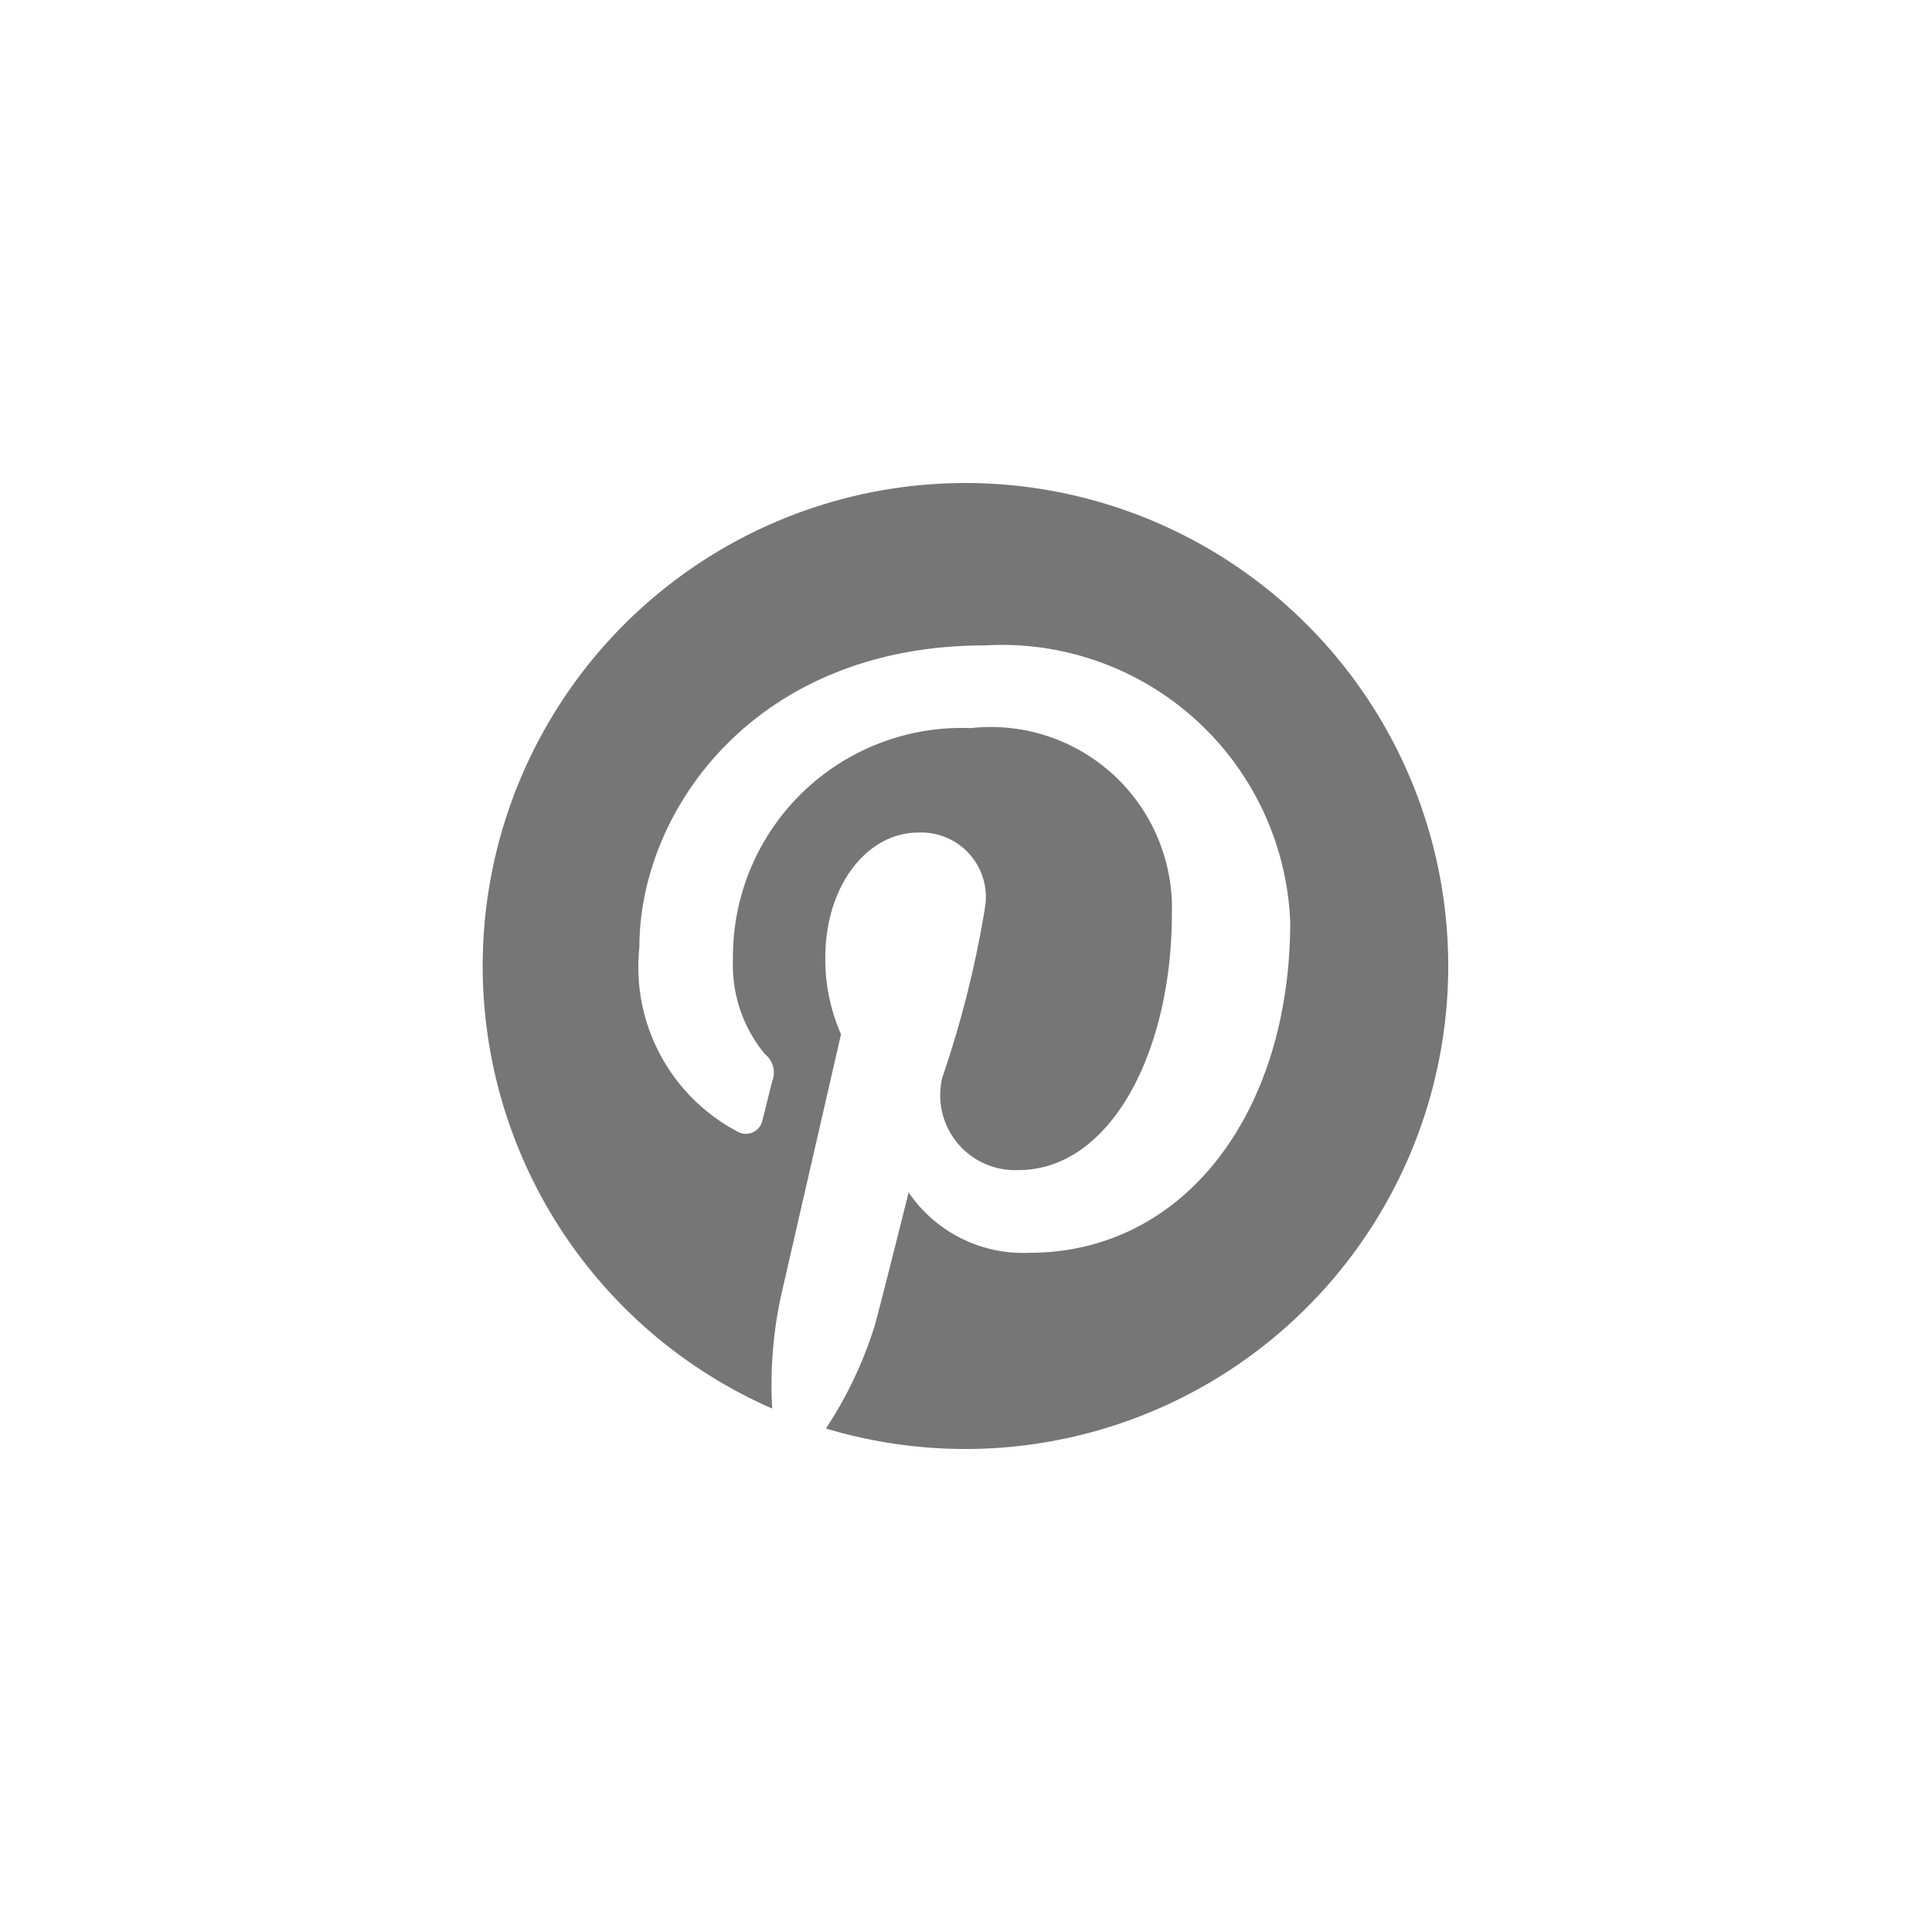 <svg id="Icons" xmlns="http://www.w3.org/2000/svg" viewBox="0 0 32 32"><title>pinterest</title><g id="Pinterest"><path d="M16,8a8,8,0,0,0-3.21,15.33,7,7,0,0,1,.14-1.84l1-4.36a3.07,3.07,0,0,1-.26-1.27c0-1.19.69-2.07,1.54-2.07A1.07,1.07,0,0,1,16.32,15a17.26,17.26,0,0,1-.71,2.84,1.24,1.24,0,0,0,1.26,1.54c1.52,0,2.54-1.95,2.54-4.25a3,3,0,0,0-3.33-3.07,3.79,3.79,0,0,0-3.94,3.83,2.31,2.31,0,0,0,.53,1.57.39.39,0,0,1,.12.45l-.16.64a.28.28,0,0,1-.4.2,3.08,3.08,0,0,1-1.64-3.06c0-2.27,1.92-5,5.72-5a4.78,4.78,0,0,1,5.06,4.58c0,3.14-1.74,5.48-4.32,5.48a2.29,2.29,0,0,1-2-1s-.46,1.84-.56,2.2a6.69,6.69,0,0,1-.81,1.71A8,8,0,1,0,16,8" style="fill:#767676"/></g></svg>